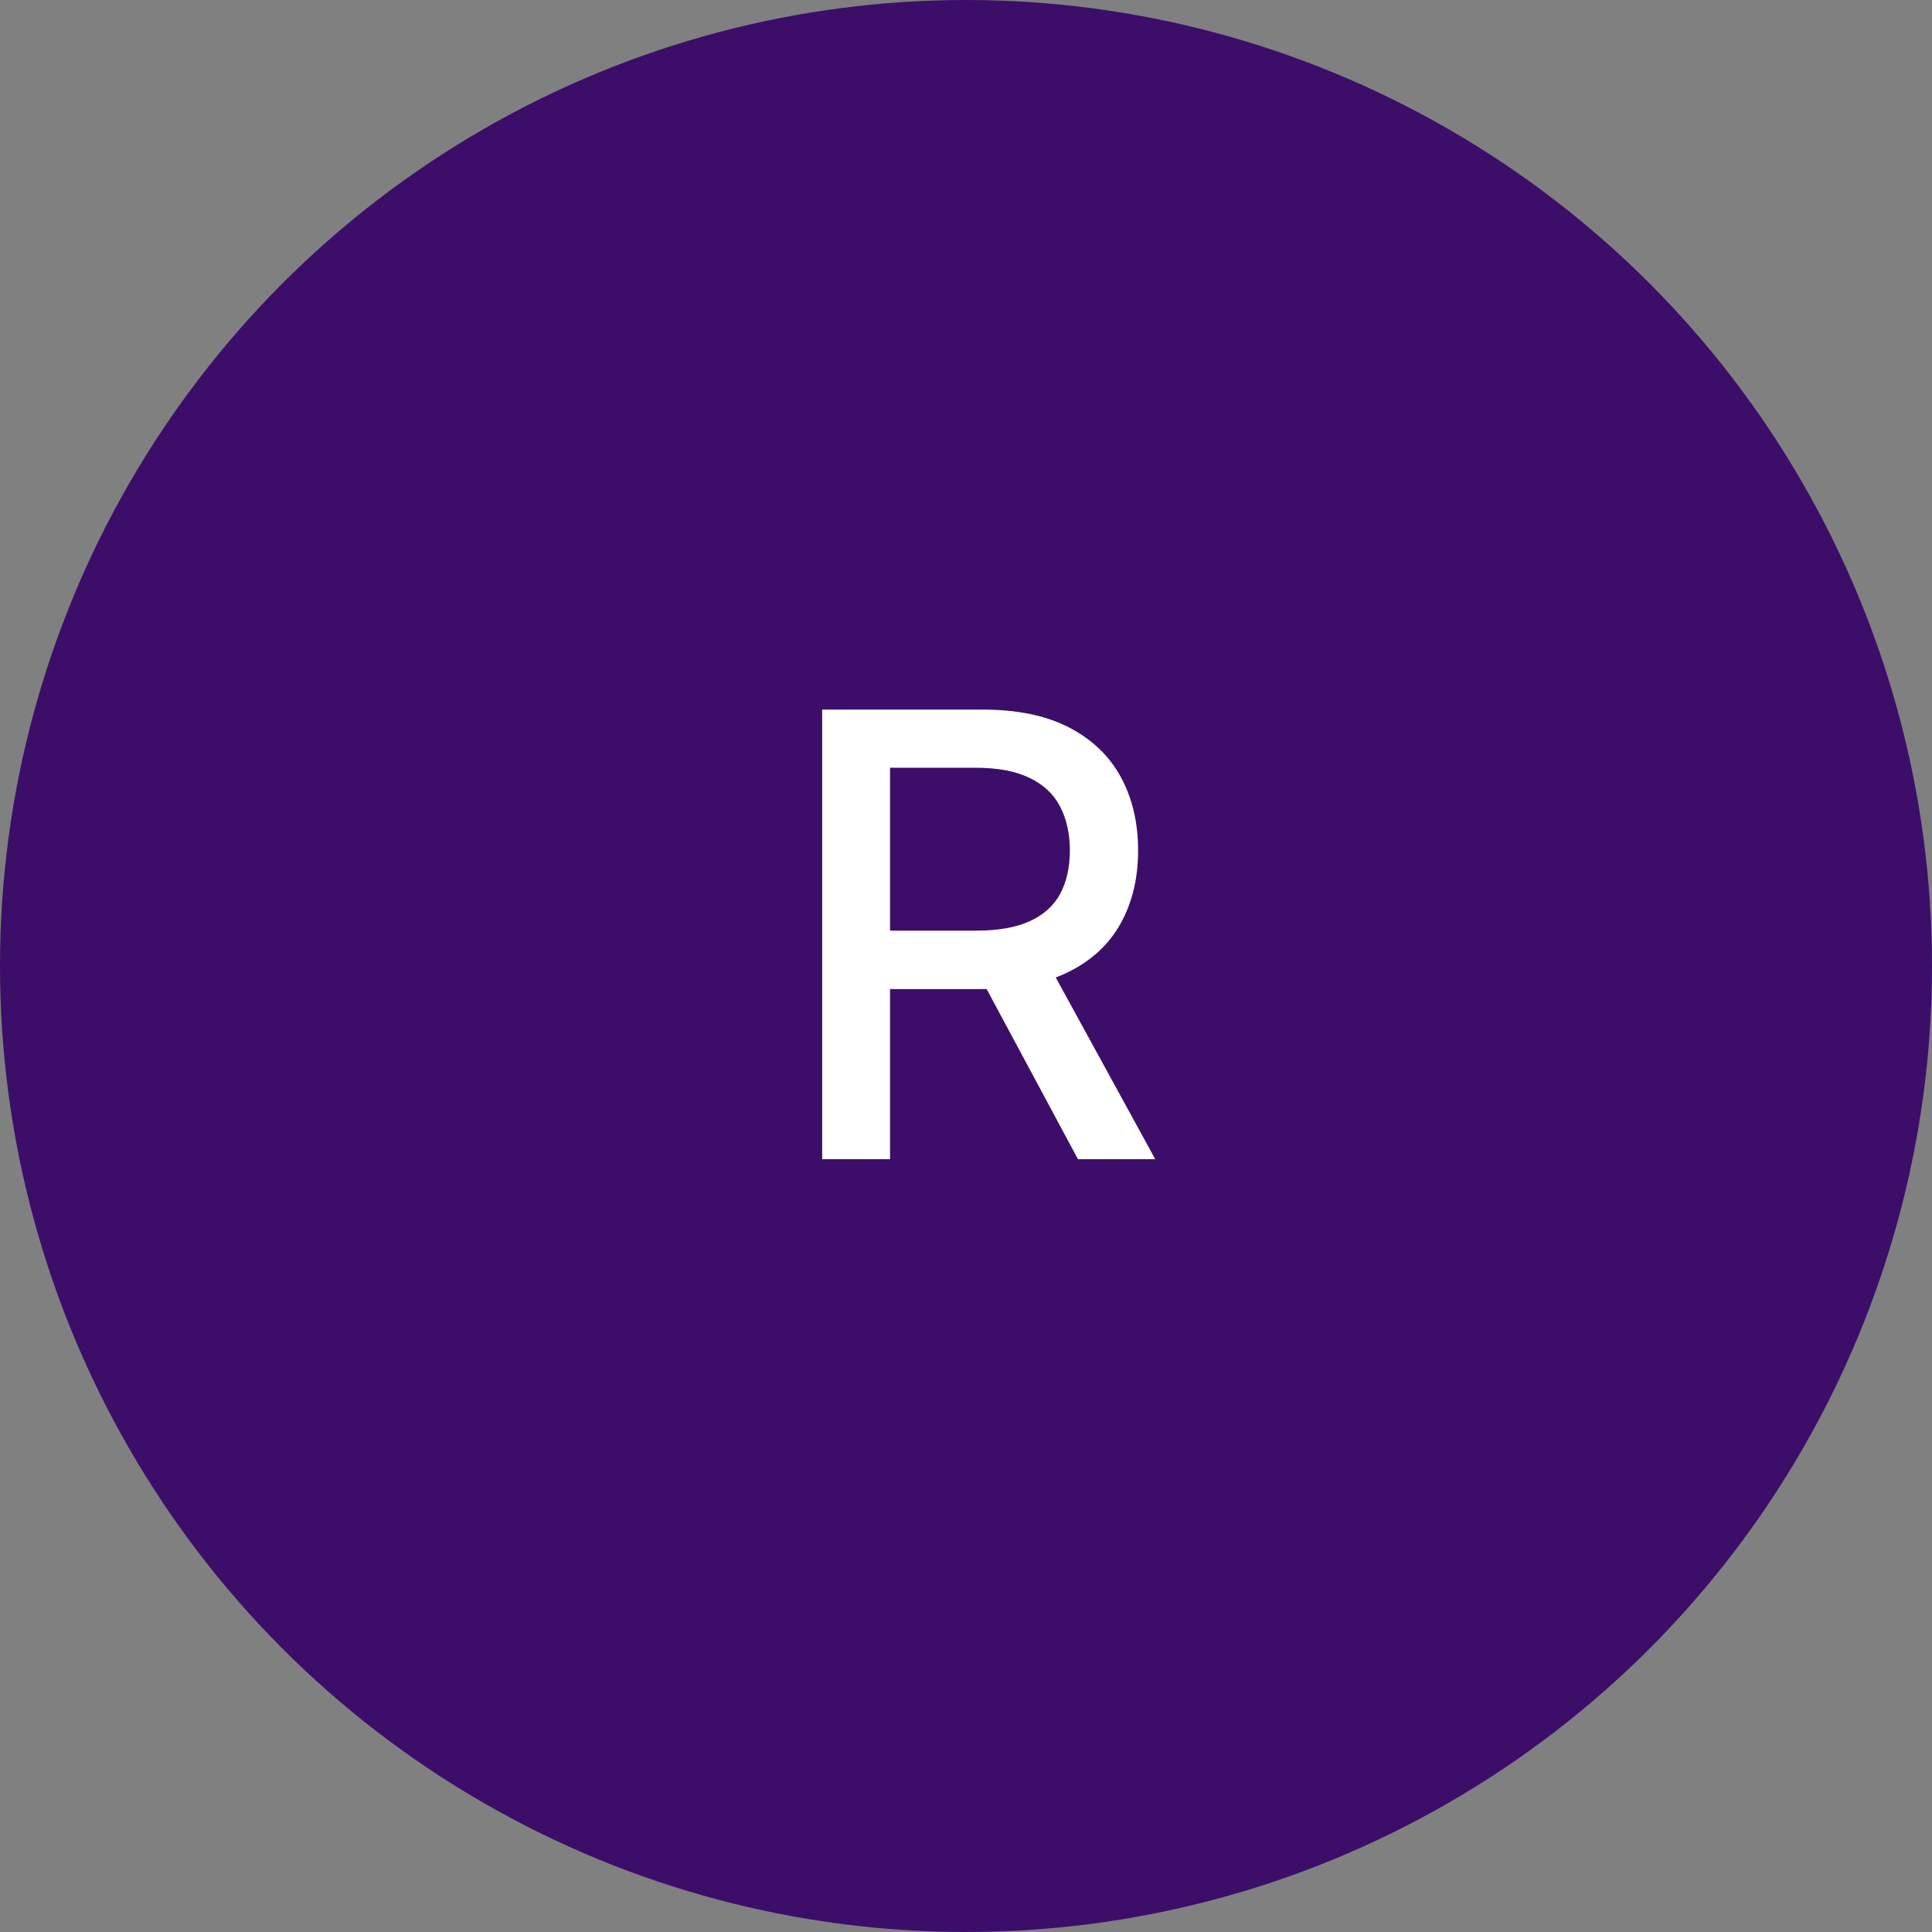 <svg width="50" height="50" viewBox="0 0 50 50" fill="none" xmlns="http://www.w3.org/2000/svg">
<rect x="0" y="0" width="50" height="50" fill="#808080" stroke="none"/>
<circle cx="25" cy="25" r="25" fill="#3C0E6A"/>
<path d="M21.278 30V18.364H25.426C26.328 18.364 27.076 18.519 27.671 18.829C28.269 19.14 28.716 19.57 29.011 20.119C29.307 20.665 29.454 21.296 29.454 22.011C29.454 22.724 29.305 23.35 29.006 23.892C28.71 24.43 28.263 24.849 27.665 25.148C27.07 25.447 26.322 25.597 25.421 25.597H22.278V24.085H25.261C25.829 24.085 26.292 24.004 26.648 23.841C27.008 23.678 27.271 23.441 27.438 23.131C27.604 22.82 27.688 22.447 27.688 22.011C27.688 21.572 27.602 21.191 27.432 20.869C27.265 20.547 27.002 20.301 26.642 20.131C26.286 19.956 25.818 19.869 25.239 19.869H23.034V30H21.278ZM27.023 24.75L29.898 30H27.898L25.079 24.75H27.023Z" fill="white"/>
</svg>
